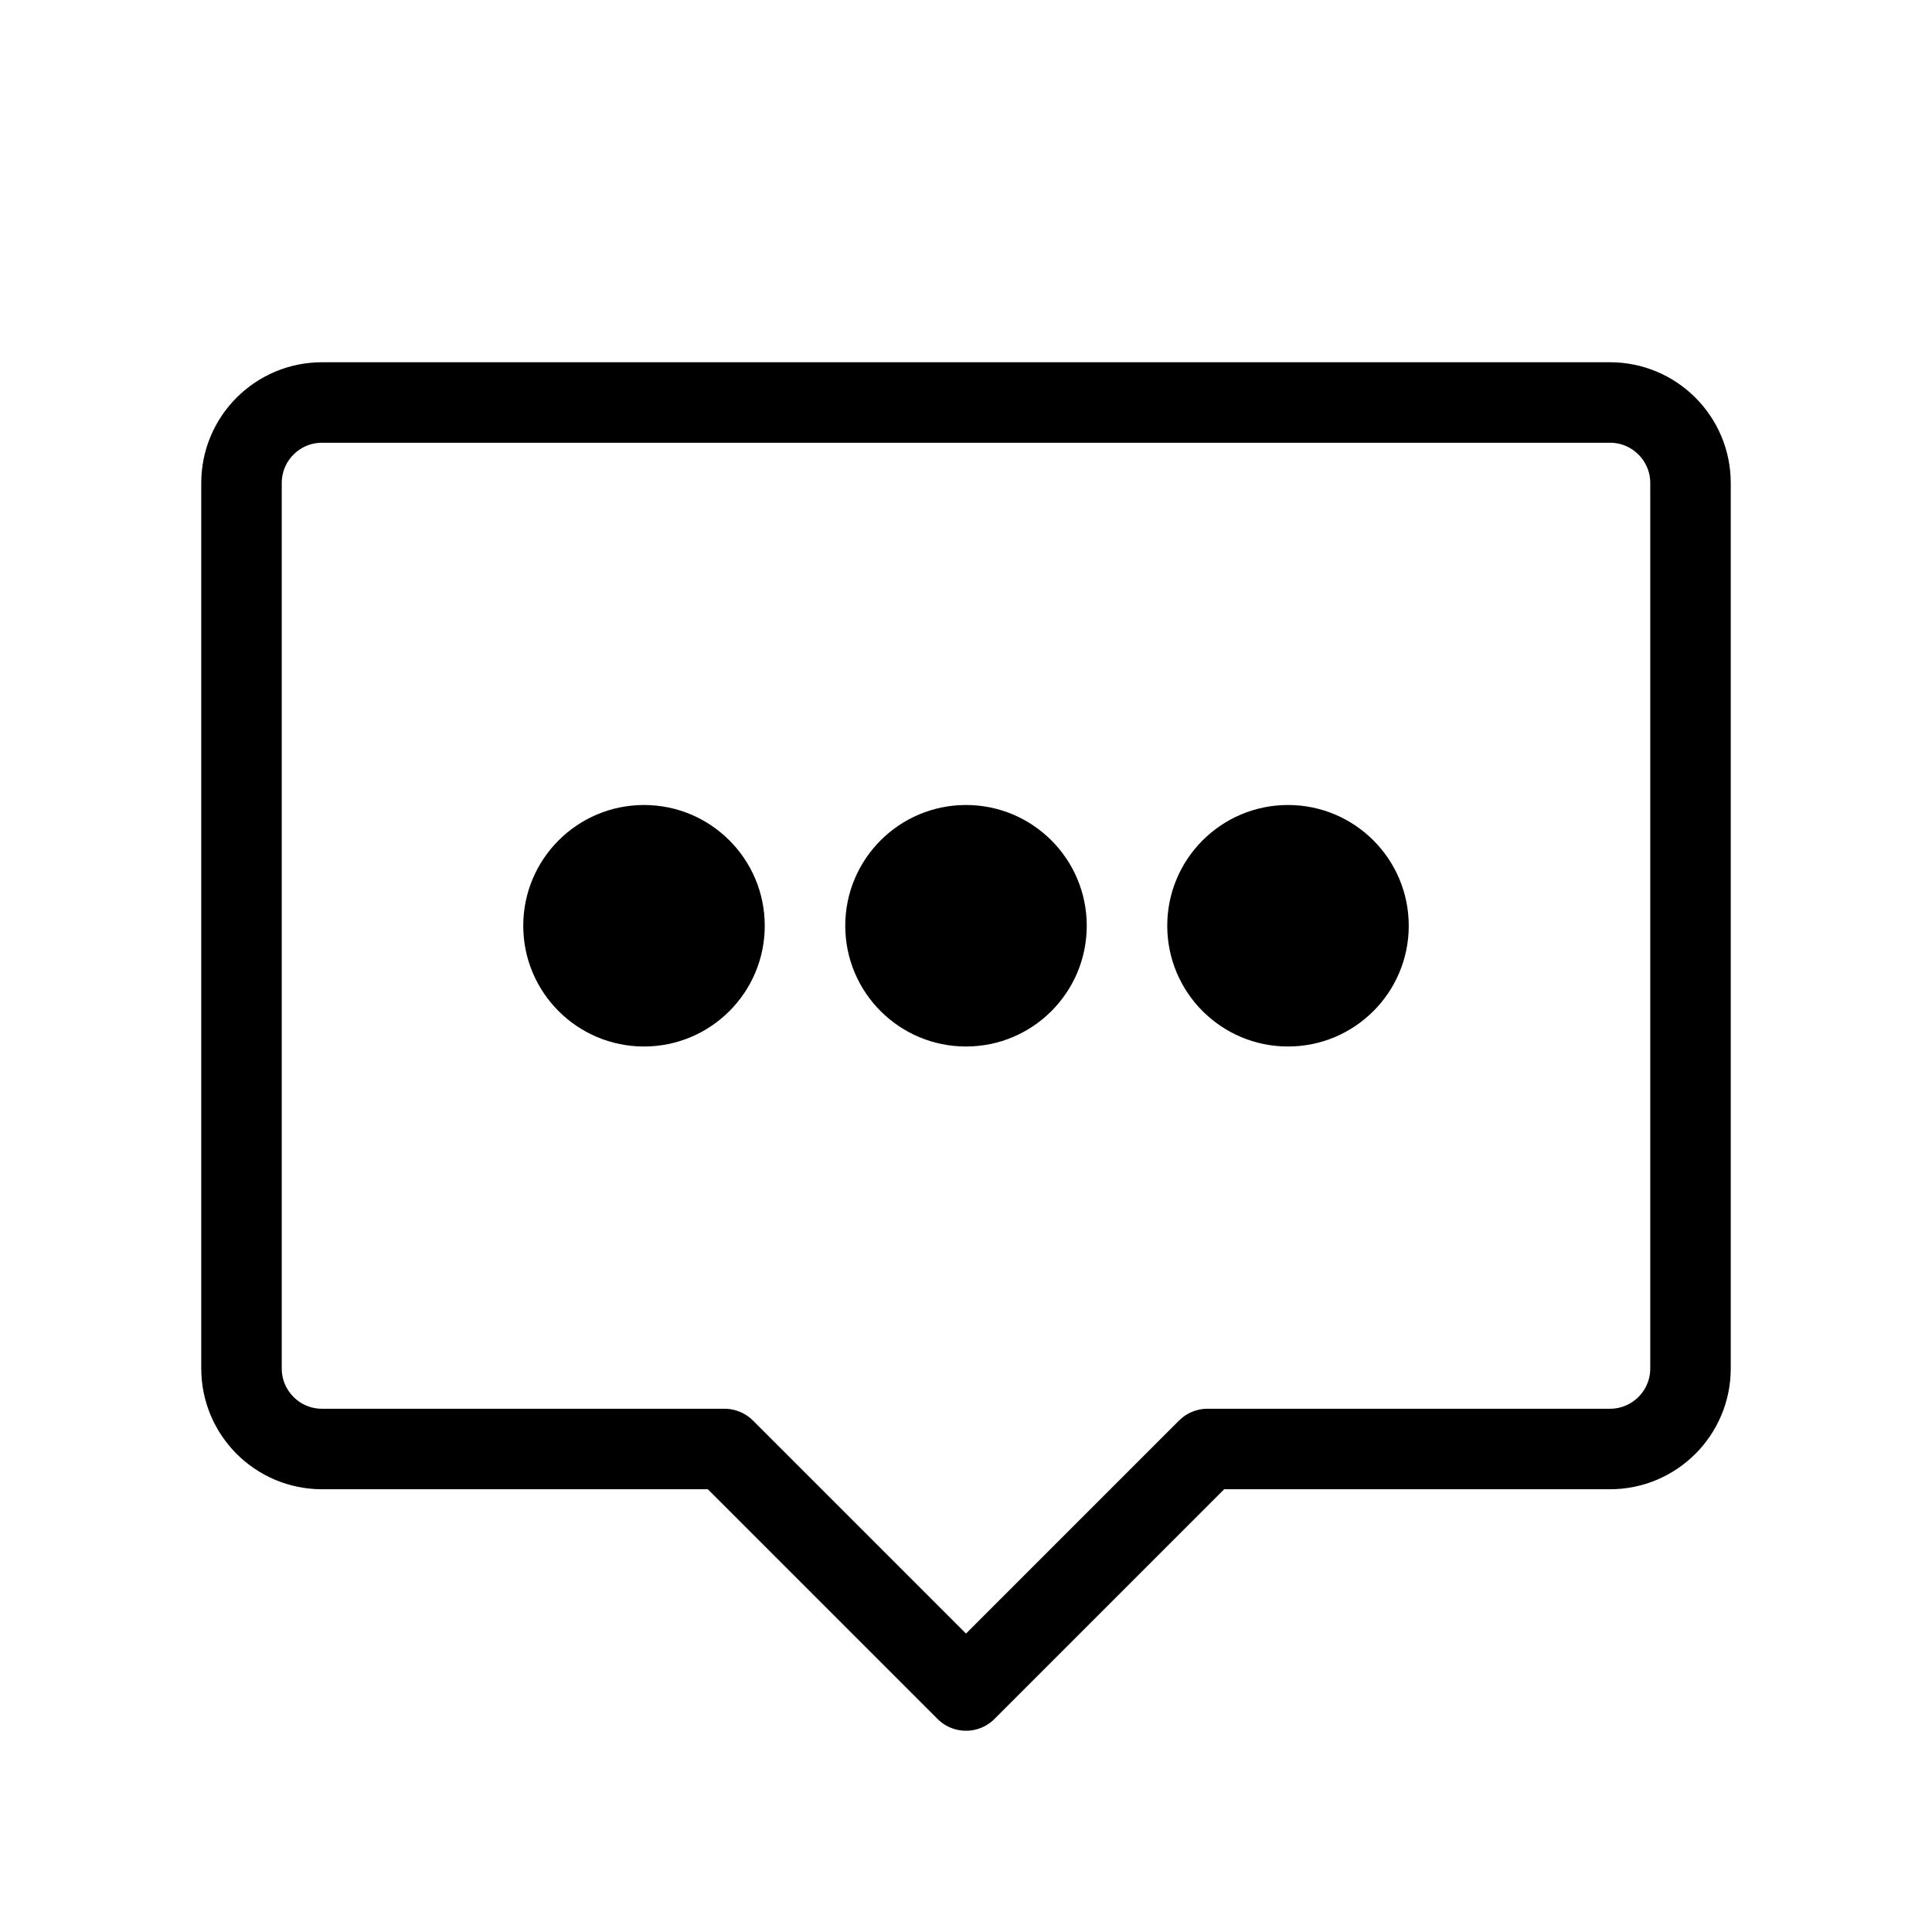 <svg
  width="24"
  height="24"
  viewBox="0 0 24 24"
  fill="none"
  xmlns="http://www.w3.org/2000/svg"
>
  <path
    d="M20 5H4C3.448 5 3 5.448 3 6V17C3 17.552 3.448 18 4 18H9L12 21L15 18H20C20.552 18 21 17.552 21 17V6C21 5.448 20.552 5 20 5Z"
    stroke="black"
    stroke-miterlimit="10"
    stroke-linecap="round"
    stroke-linejoin="round"
  />
  <circle cx="12" cy="11.5" r="1.5" fill="black" />
  <circle cx="16" cy="11.5" r="1.5" fill="black" />
  <circle cx="8" cy="11.5" r="1.5" fill="black" />
</svg>
